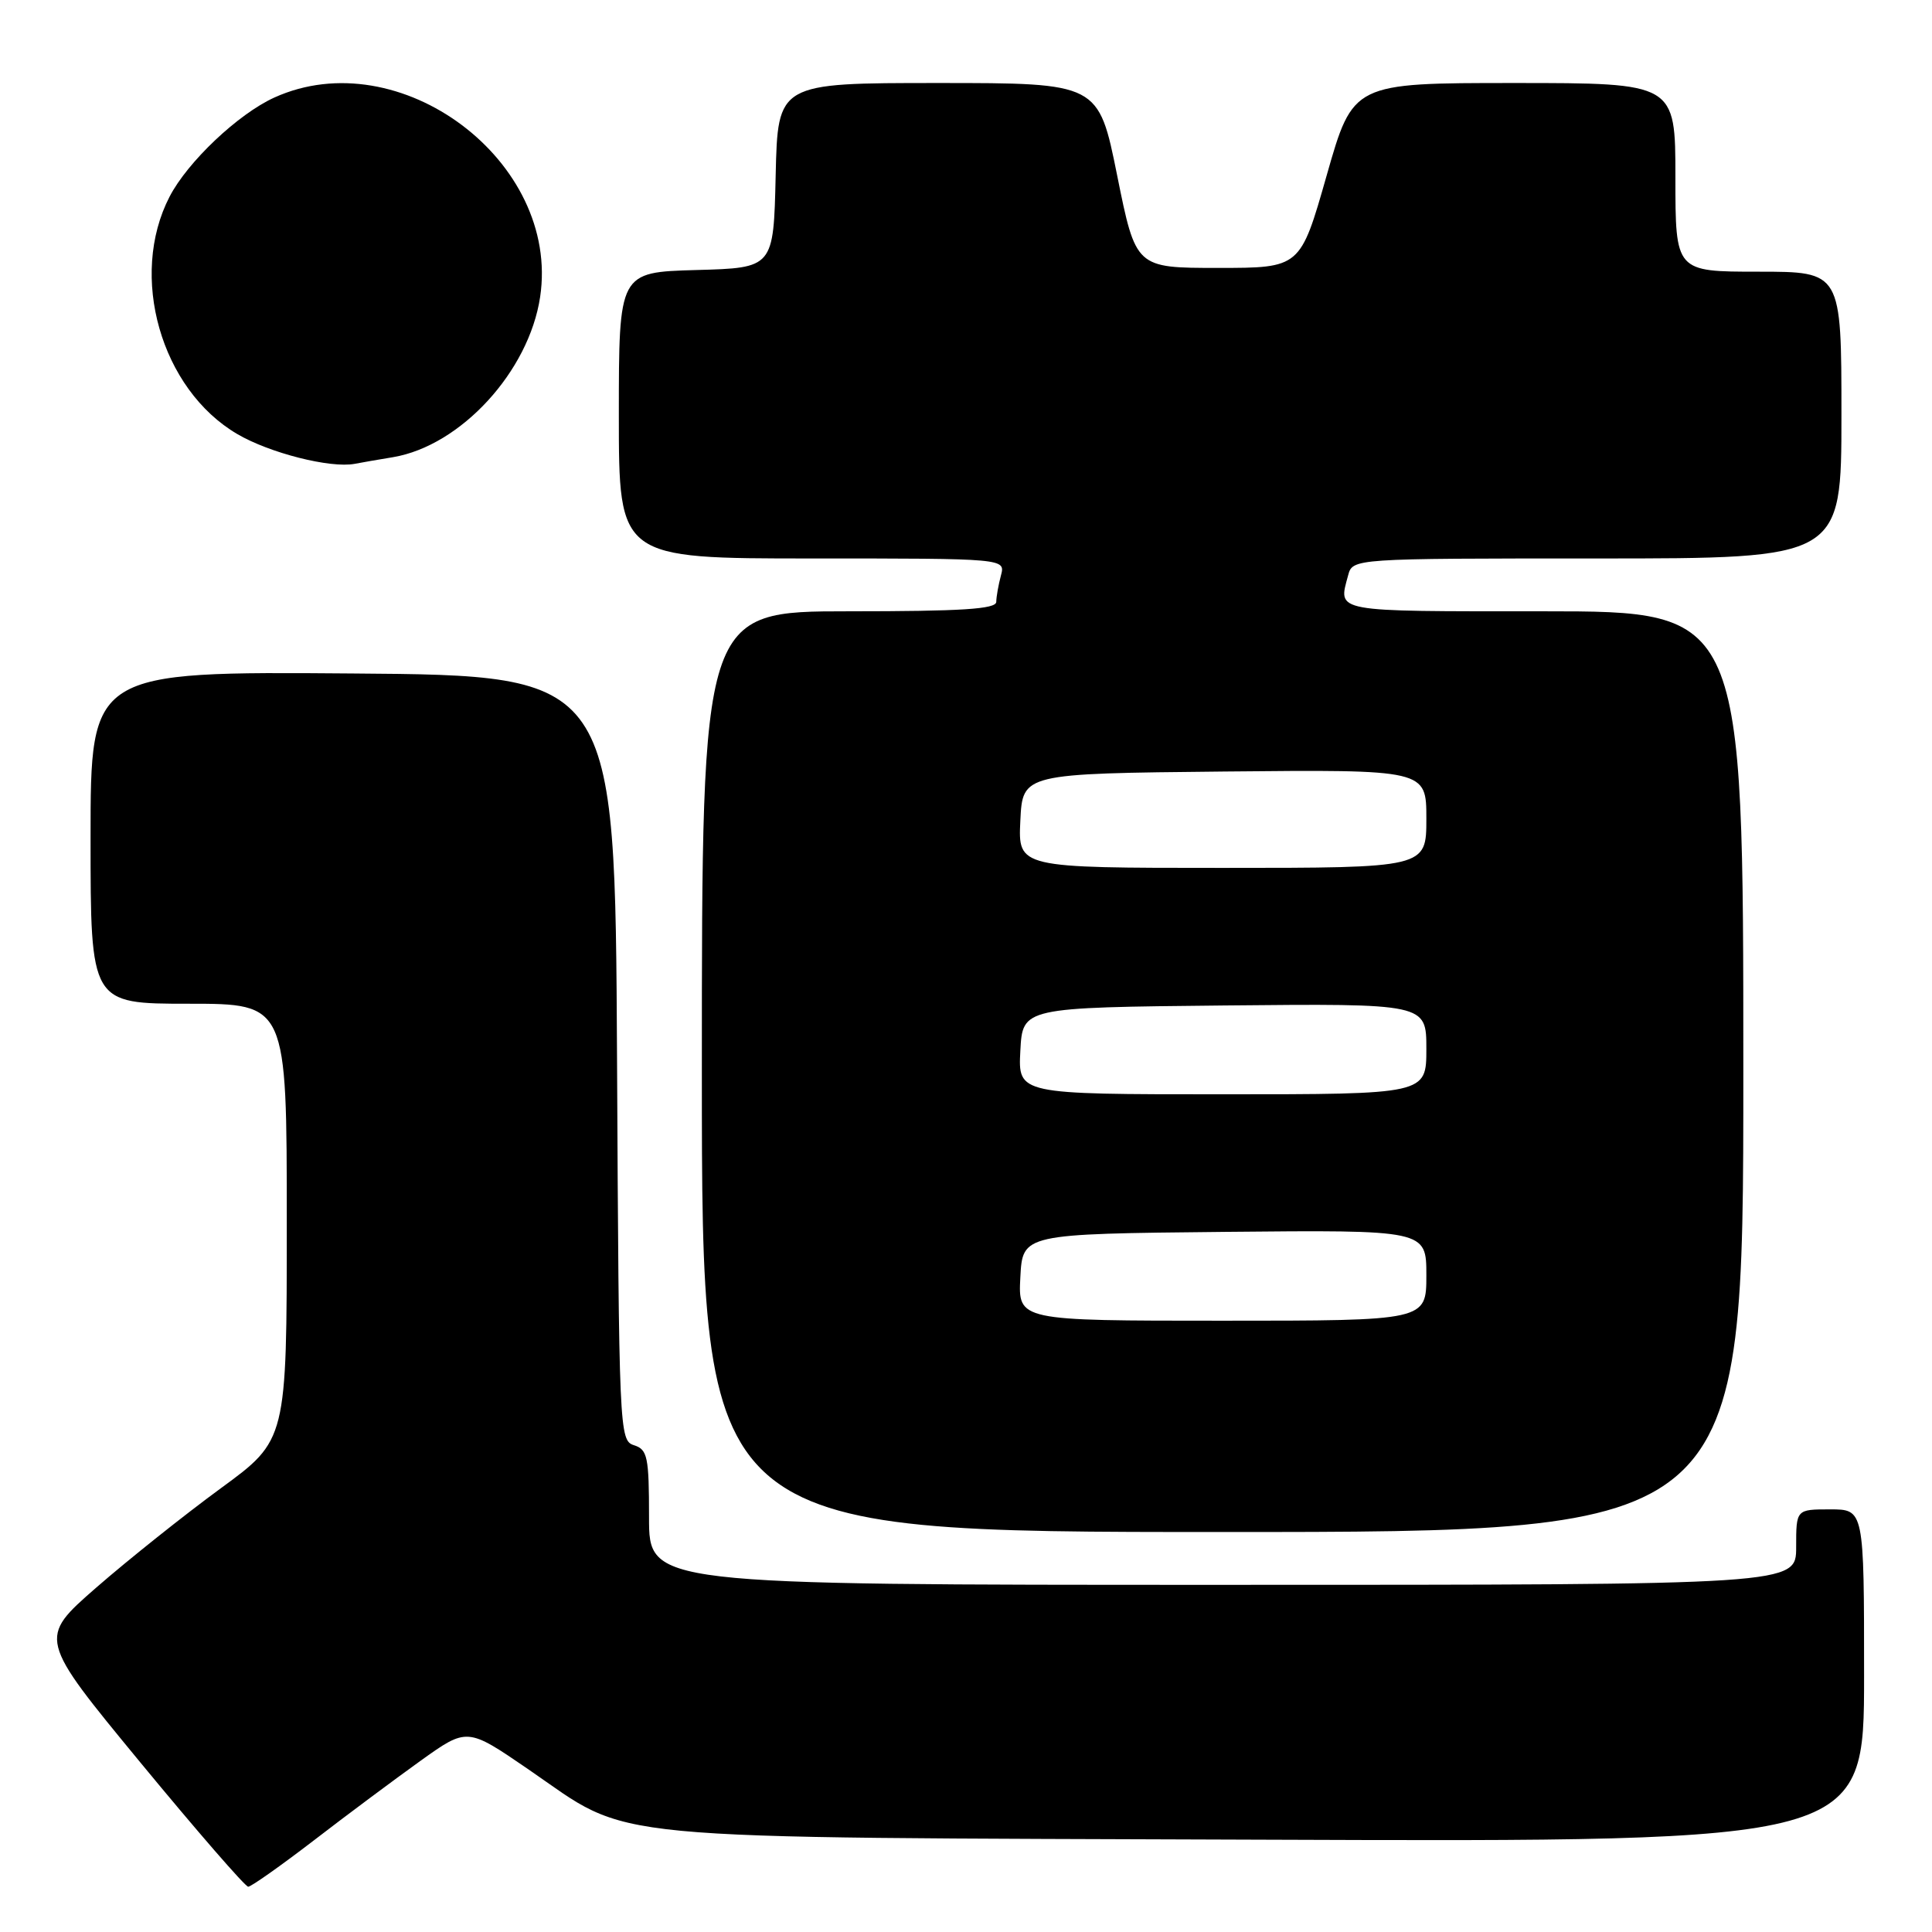 <?xml version="1.0" encoding="UTF-8" standalone="no"?>
<!DOCTYPE svg PUBLIC "-//W3C//DTD SVG 1.1//EN" "http://www.w3.org/Graphics/SVG/1.1/DTD/svg11.dtd" >
<svg xmlns="http://www.w3.org/2000/svg" xmlns:xlink="http://www.w3.org/1999/xlink" version="1.1" viewBox="0 0 256 256">
 <g >
 <path fill="currentColor"
d=" M 41.55 243.89 C 45.92 240.52 52.29 235.78 55.70 233.33 C 61.90 228.89 61.90 228.89 69.96 234.41 C 84.07 244.08 77.39 243.44 167.75 243.77 C 247.00 244.06 247.00 244.06 247.00 222.03 C 247.00 200.00 247.00 200.00 242.50 200.00 C 238.00 200.00 238.00 200.00 238.00 205.00 C 238.00 210.00 238.00 210.00 162.00 210.00 C 86.00 210.00 86.00 210.00 86.00 201.07 C 86.00 193.03 85.80 192.07 84.01 191.50 C 82.06 190.88 82.01 189.80 81.76 140.19 C 81.50 89.50 81.50 89.50 46.75 89.24 C 12.00 88.97 12.00 88.97 12.00 110.99 C 12.00 133.00 12.00 133.00 25.00 133.00 C 38.00 133.00 38.00 133.00 38.00 161.91 C 38.00 190.81 38.00 190.81 29.25 197.21 C 24.44 200.73 17.02 206.65 12.77 210.35 C 5.05 217.09 5.05 217.09 18.61 233.55 C 26.07 242.60 32.50 250.00 32.89 250.00 C 33.27 250.00 37.17 247.25 41.55 243.89 Z  M 231.00 142.00 C 231.00 81.00 231.00 81.00 204.50 81.00 C 176.40 81.00 177.31 81.17 178.63 76.25 C 179.23 74.00 179.23 74.00 211.62 74.00 C 244.00 74.00 244.00 74.00 244.00 55.00 C 244.00 36.00 244.00 36.00 233.00 36.00 C 222.00 36.00 222.00 36.00 222.00 23.50 C 222.00 11.00 222.00 11.00 200.64 11.00 C 179.28 11.00 179.28 11.00 175.79 23.25 C 172.30 35.50 172.30 35.50 161.40 35.50 C 150.50 35.50 150.50 35.50 148.03 23.25 C 145.56 11.00 145.56 11.00 124.31 11.00 C 103.06 11.00 103.06 11.00 102.78 23.25 C 102.50 35.50 102.50 35.50 92.25 35.78 C 82.00 36.07 82.00 36.07 82.00 55.03 C 82.00 74.00 82.00 74.00 107.62 74.00 C 133.23 74.00 133.23 74.00 132.63 76.25 C 132.30 77.49 132.02 79.06 132.01 79.75 C 132.00 80.71 127.43 81.00 112.50 81.00 C 93.00 81.00 93.00 81.00 93.00 142.00 C 93.00 203.00 93.00 203.00 162.00 203.00 C 231.00 203.00 231.00 203.00 231.00 142.00 Z  M 52.07 60.58 C 61.05 59.07 70.09 49.22 71.57 39.35 C 74.27 21.37 52.95 5.39 36.34 12.93 C 31.55 15.11 24.86 21.44 22.47 26.06 C 17.03 36.57 21.32 51.59 31.45 57.52 C 35.73 60.03 43.78 62.07 47.00 61.46 C 47.83 61.30 50.11 60.90 52.07 60.58 Z  M 135.20 169.25 C 135.50 163.50 135.50 163.50 162.25 163.23 C 189.00 162.97 189.00 162.97 189.00 168.98 C 189.00 175.00 189.00 175.00 161.95 175.00 C 134.90 175.00 134.90 175.00 135.20 169.25 Z  M 135.20 139.25 C 135.50 133.50 135.50 133.50 162.25 133.23 C 189.00 132.97 189.00 132.97 189.00 138.98 C 189.00 145.00 189.00 145.00 161.95 145.00 C 134.90 145.00 134.90 145.00 135.20 139.25 Z  M 135.20 108.75 C 135.50 102.50 135.50 102.50 162.25 102.23 C 189.00 101.97 189.00 101.97 189.00 108.48 C 189.00 115.00 189.00 115.00 161.95 115.00 C 134.90 115.00 134.90 115.00 135.20 108.75 Z "/>
</g>
</svg>